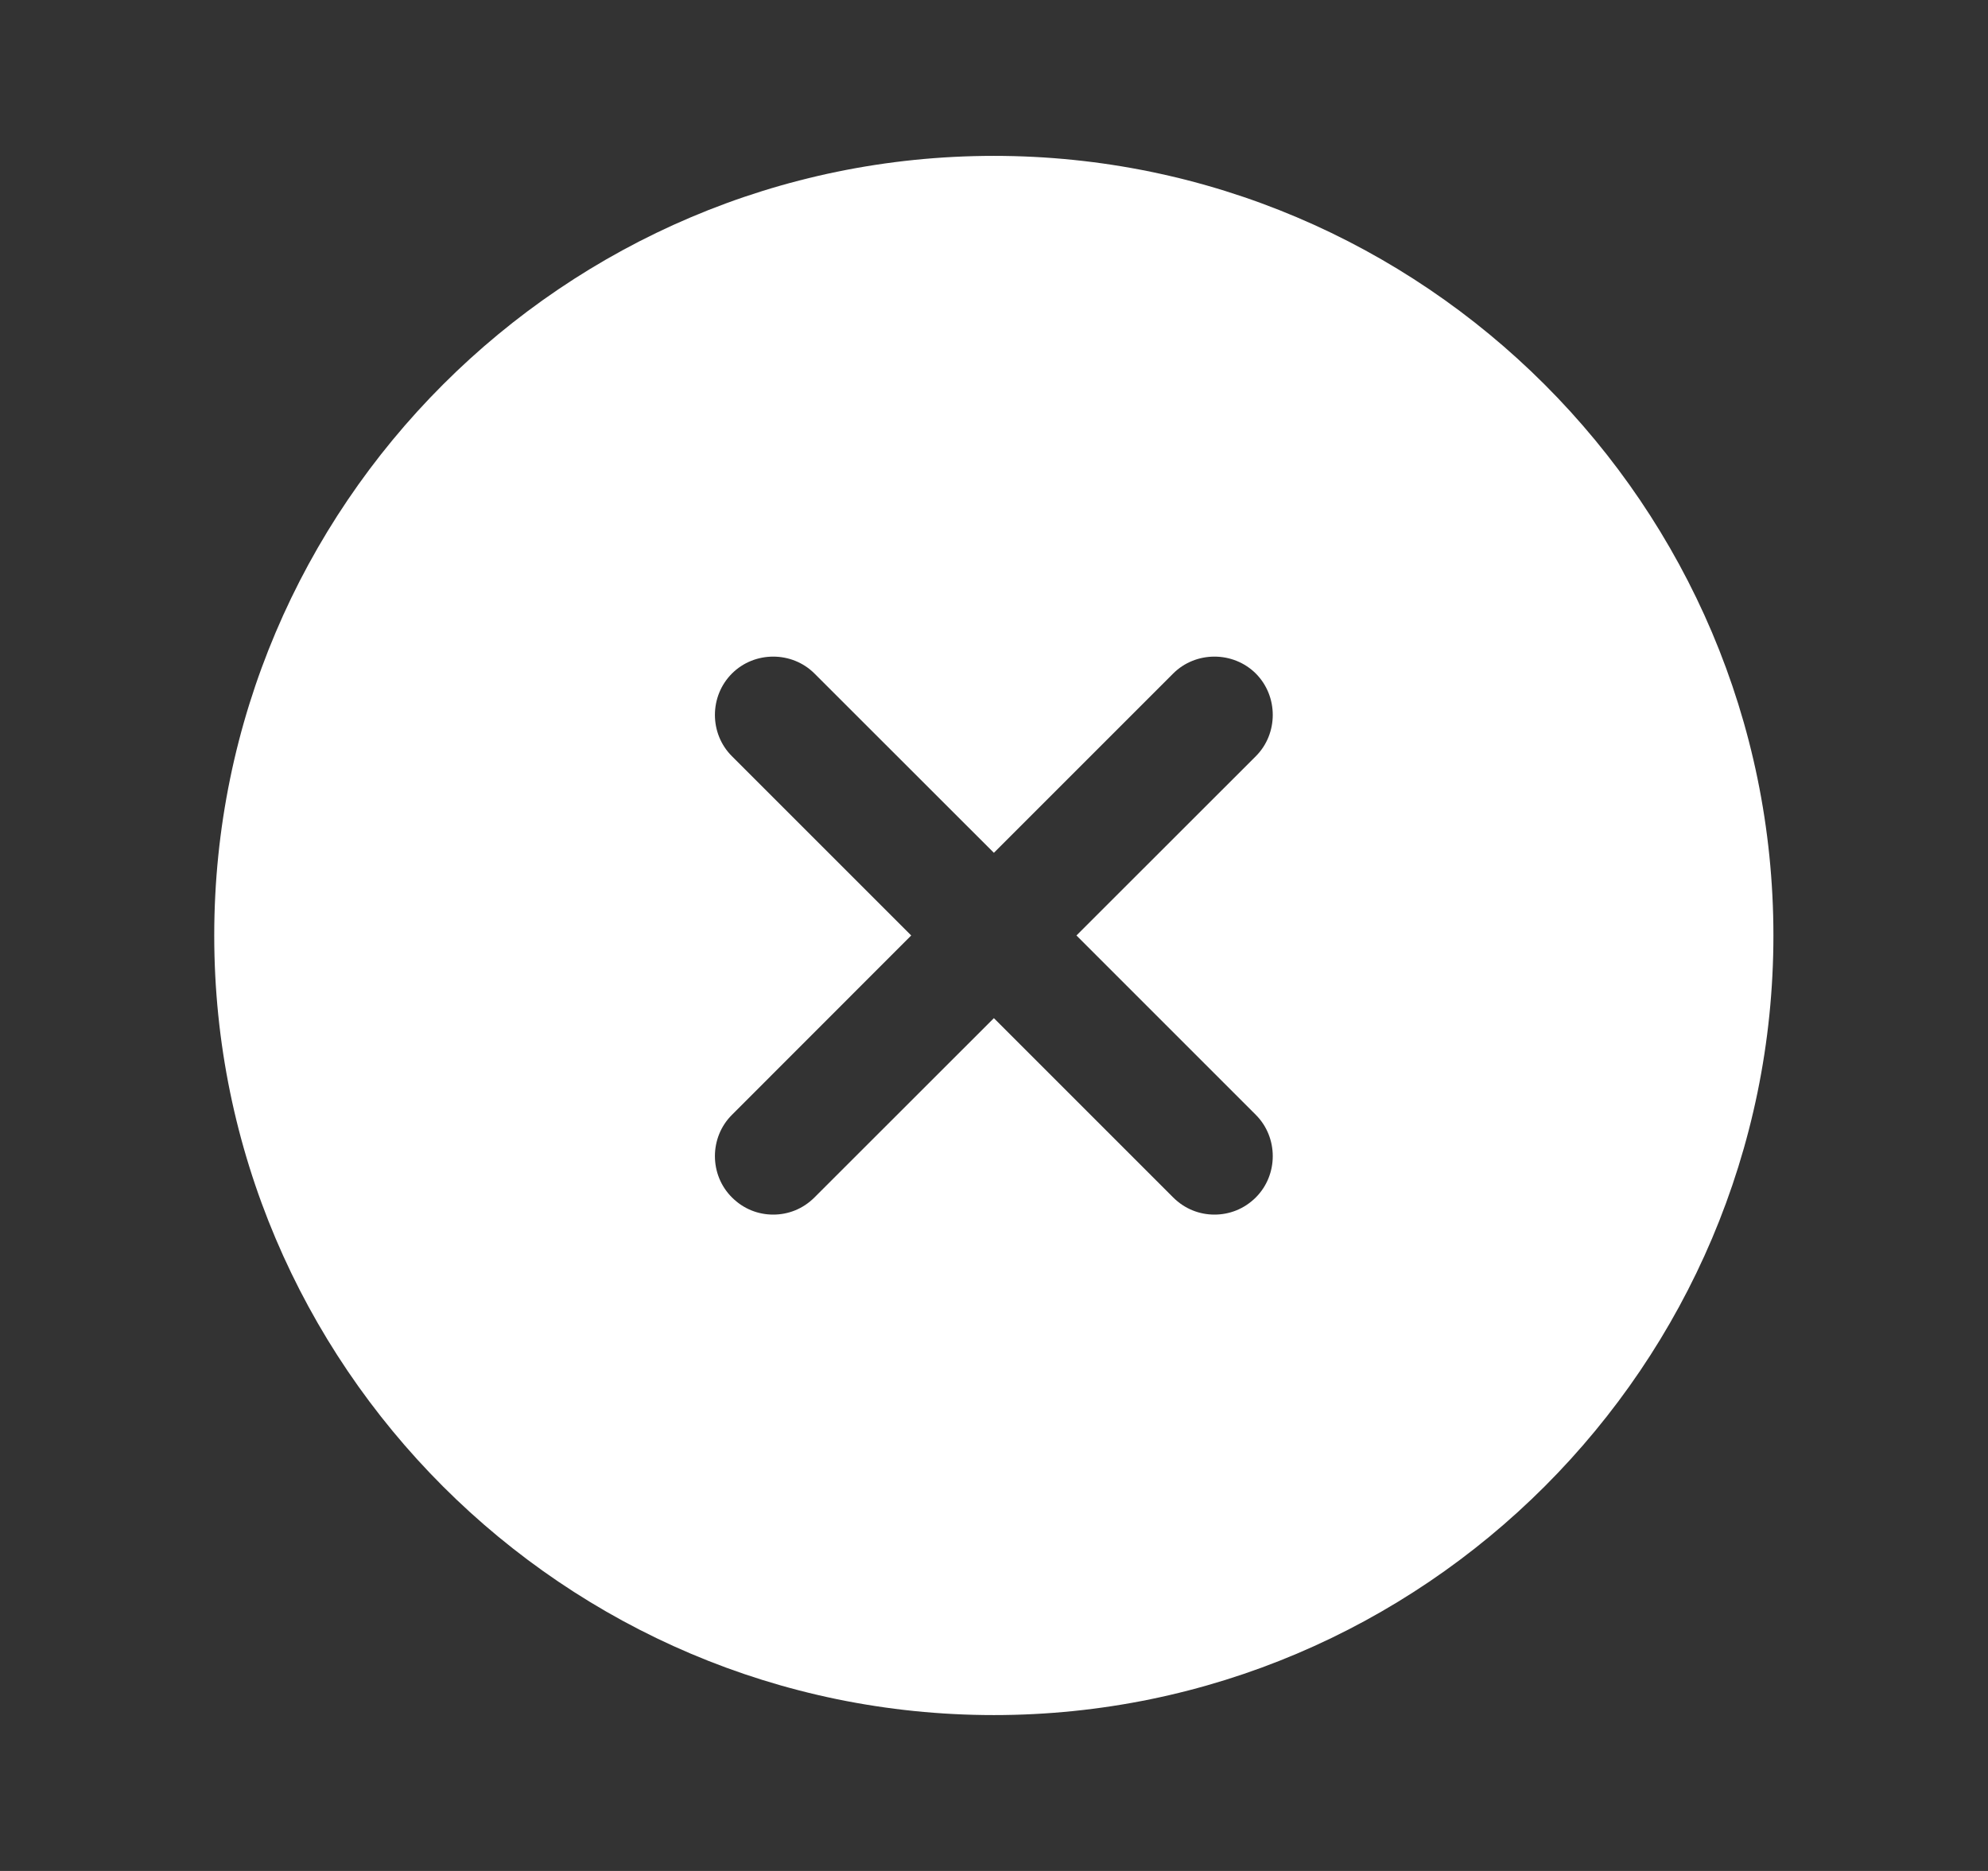 <svg width="17" height="16" viewBox="0 0 17 16" fill="none" xmlns="http://www.w3.org/2000/svg">
  <rect x="0" y="0" width="17" height="16" fill="#333333" stroke="none"/>
  <path d="M8.499 1.333C4.825 1.333 1.832 4.327 1.832 8C1.832 11.674 4.825 14.667 8.499 14.667C12.172 14.667 15.165 11.674 15.165 8C15.165 4.327 12.172 1.333 8.499 1.333ZM10.739 9.534C10.932 9.727 10.932 10.047 10.739 10.24C10.639 10.34 10.512 10.387 10.385 10.387C10.259 10.387 10.132 10.34 10.032 10.24L8.499 8.707L6.965 10.24C6.865 10.34 6.739 10.387 6.612 10.387C6.485 10.387 6.359 10.34 6.259 10.24C6.065 10.047 6.065 9.727 6.259 9.534L7.792 8L6.259 6.467C6.065 6.274 6.065 5.954 6.259 5.76C6.452 5.567 6.772 5.567 6.965 5.76L8.499 7.293L10.032 5.76C10.225 5.567 10.545 5.567 10.739 5.76C10.932 5.954 10.932 6.274 10.739 6.467L9.205 8L10.739 9.534Z" fill="white" />
</svg>